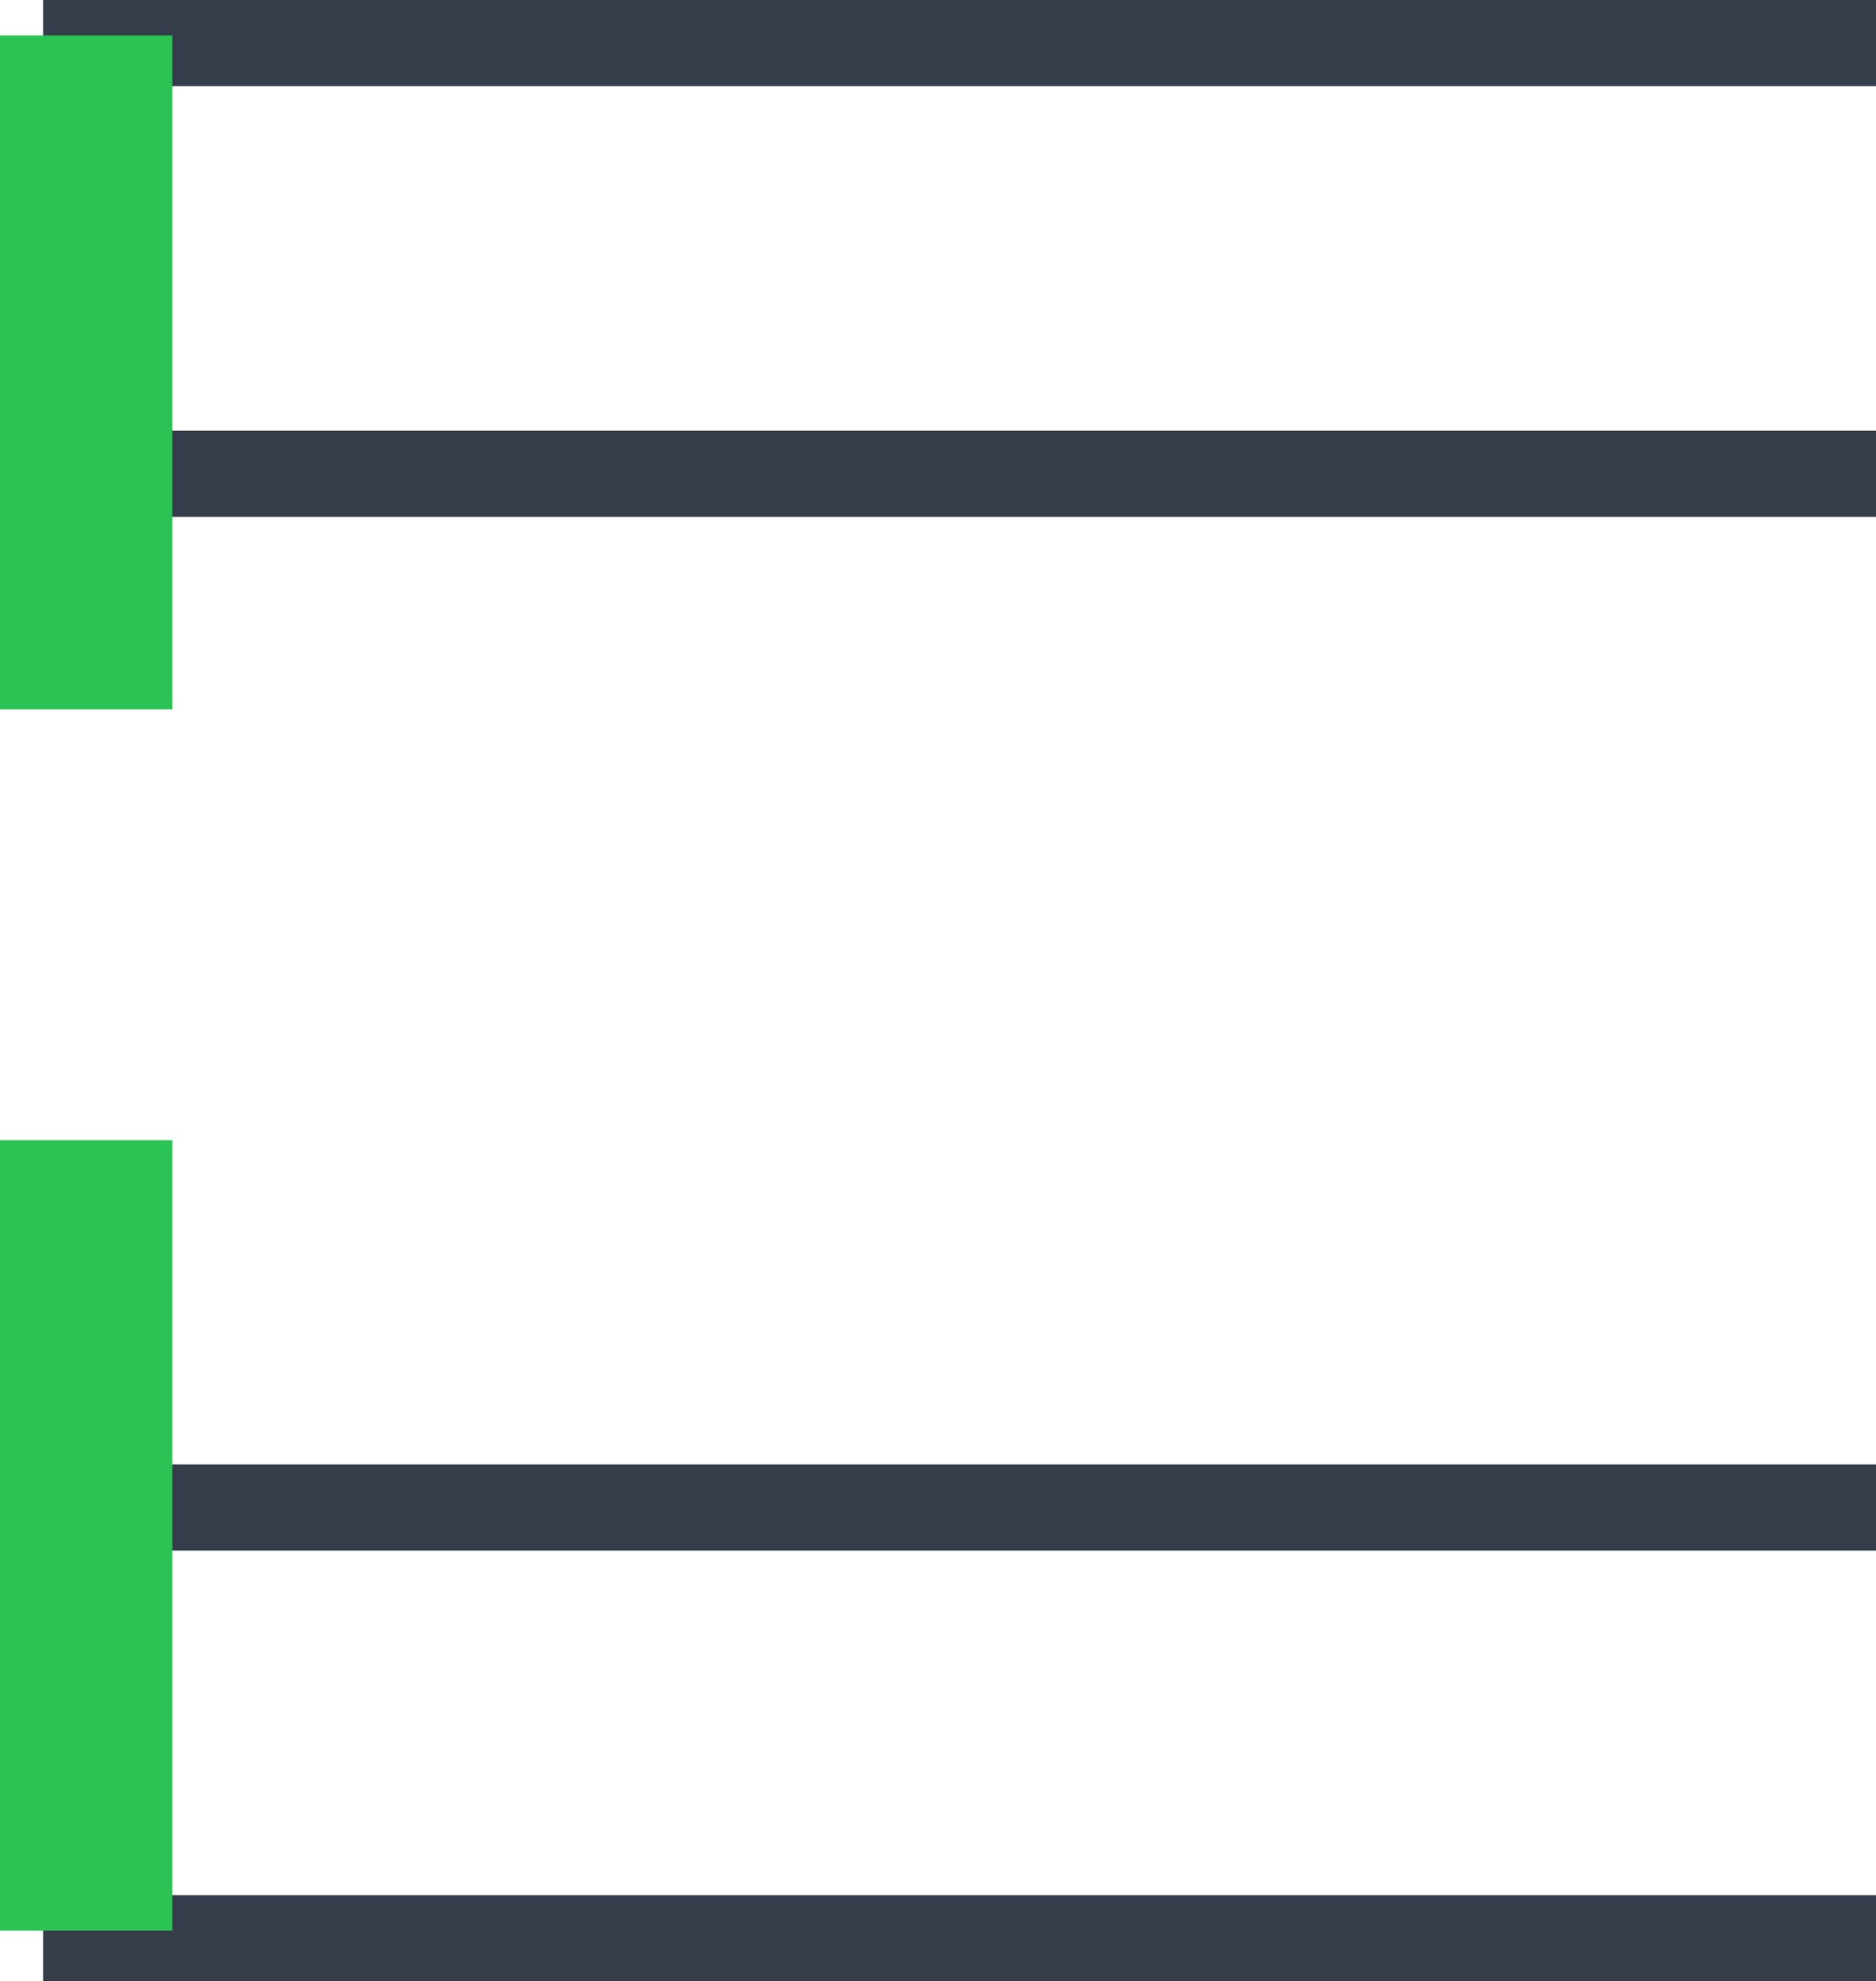 <svg xmlns="http://www.w3.org/2000/svg" width="21.777" height="23" viewBox="0 0 21.777 23">
  <g id="ear" transform="translate(-22.5 -2063.451)">
    <line id="Line_3219" data-name="Line 3219" x2="20.277" transform="translate(23.5 2063.951)" fill="none" stroke="#353d4a" stroke-linecap="square" stroke-width="1"/>
    <line id="Line_3216" data-name="Line 3216" x2="20.277" transform="translate(23.5 2080.951)" fill="none" stroke="#353d4a" stroke-linecap="square" stroke-width="1"/>
    <line id="Line_3218" data-name="Line 3218" x2="20.277" transform="translate(23.5 2068.951)" fill="none" stroke="#353d4a" stroke-linecap="square" stroke-width="1"/>
    <line id="Line_3217" data-name="Line 3217" x2="20.277" transform="translate(23.5 2085.951)" fill="none" stroke="#353d4a" stroke-linecap="square" stroke-width="1"/>
    <line id="Line_3220" data-name="Line 3220" y2="7.824" transform="translate(23.5 2063.862)" fill="none" stroke="#2bc454" stroke-width="2"/>
    <line id="Line_3223" data-name="Line 3223" y2="9.176" transform="translate(23.5 2076.687)" fill="none" stroke="#2bc454" stroke-width="2"/>
  </g>
</svg>
